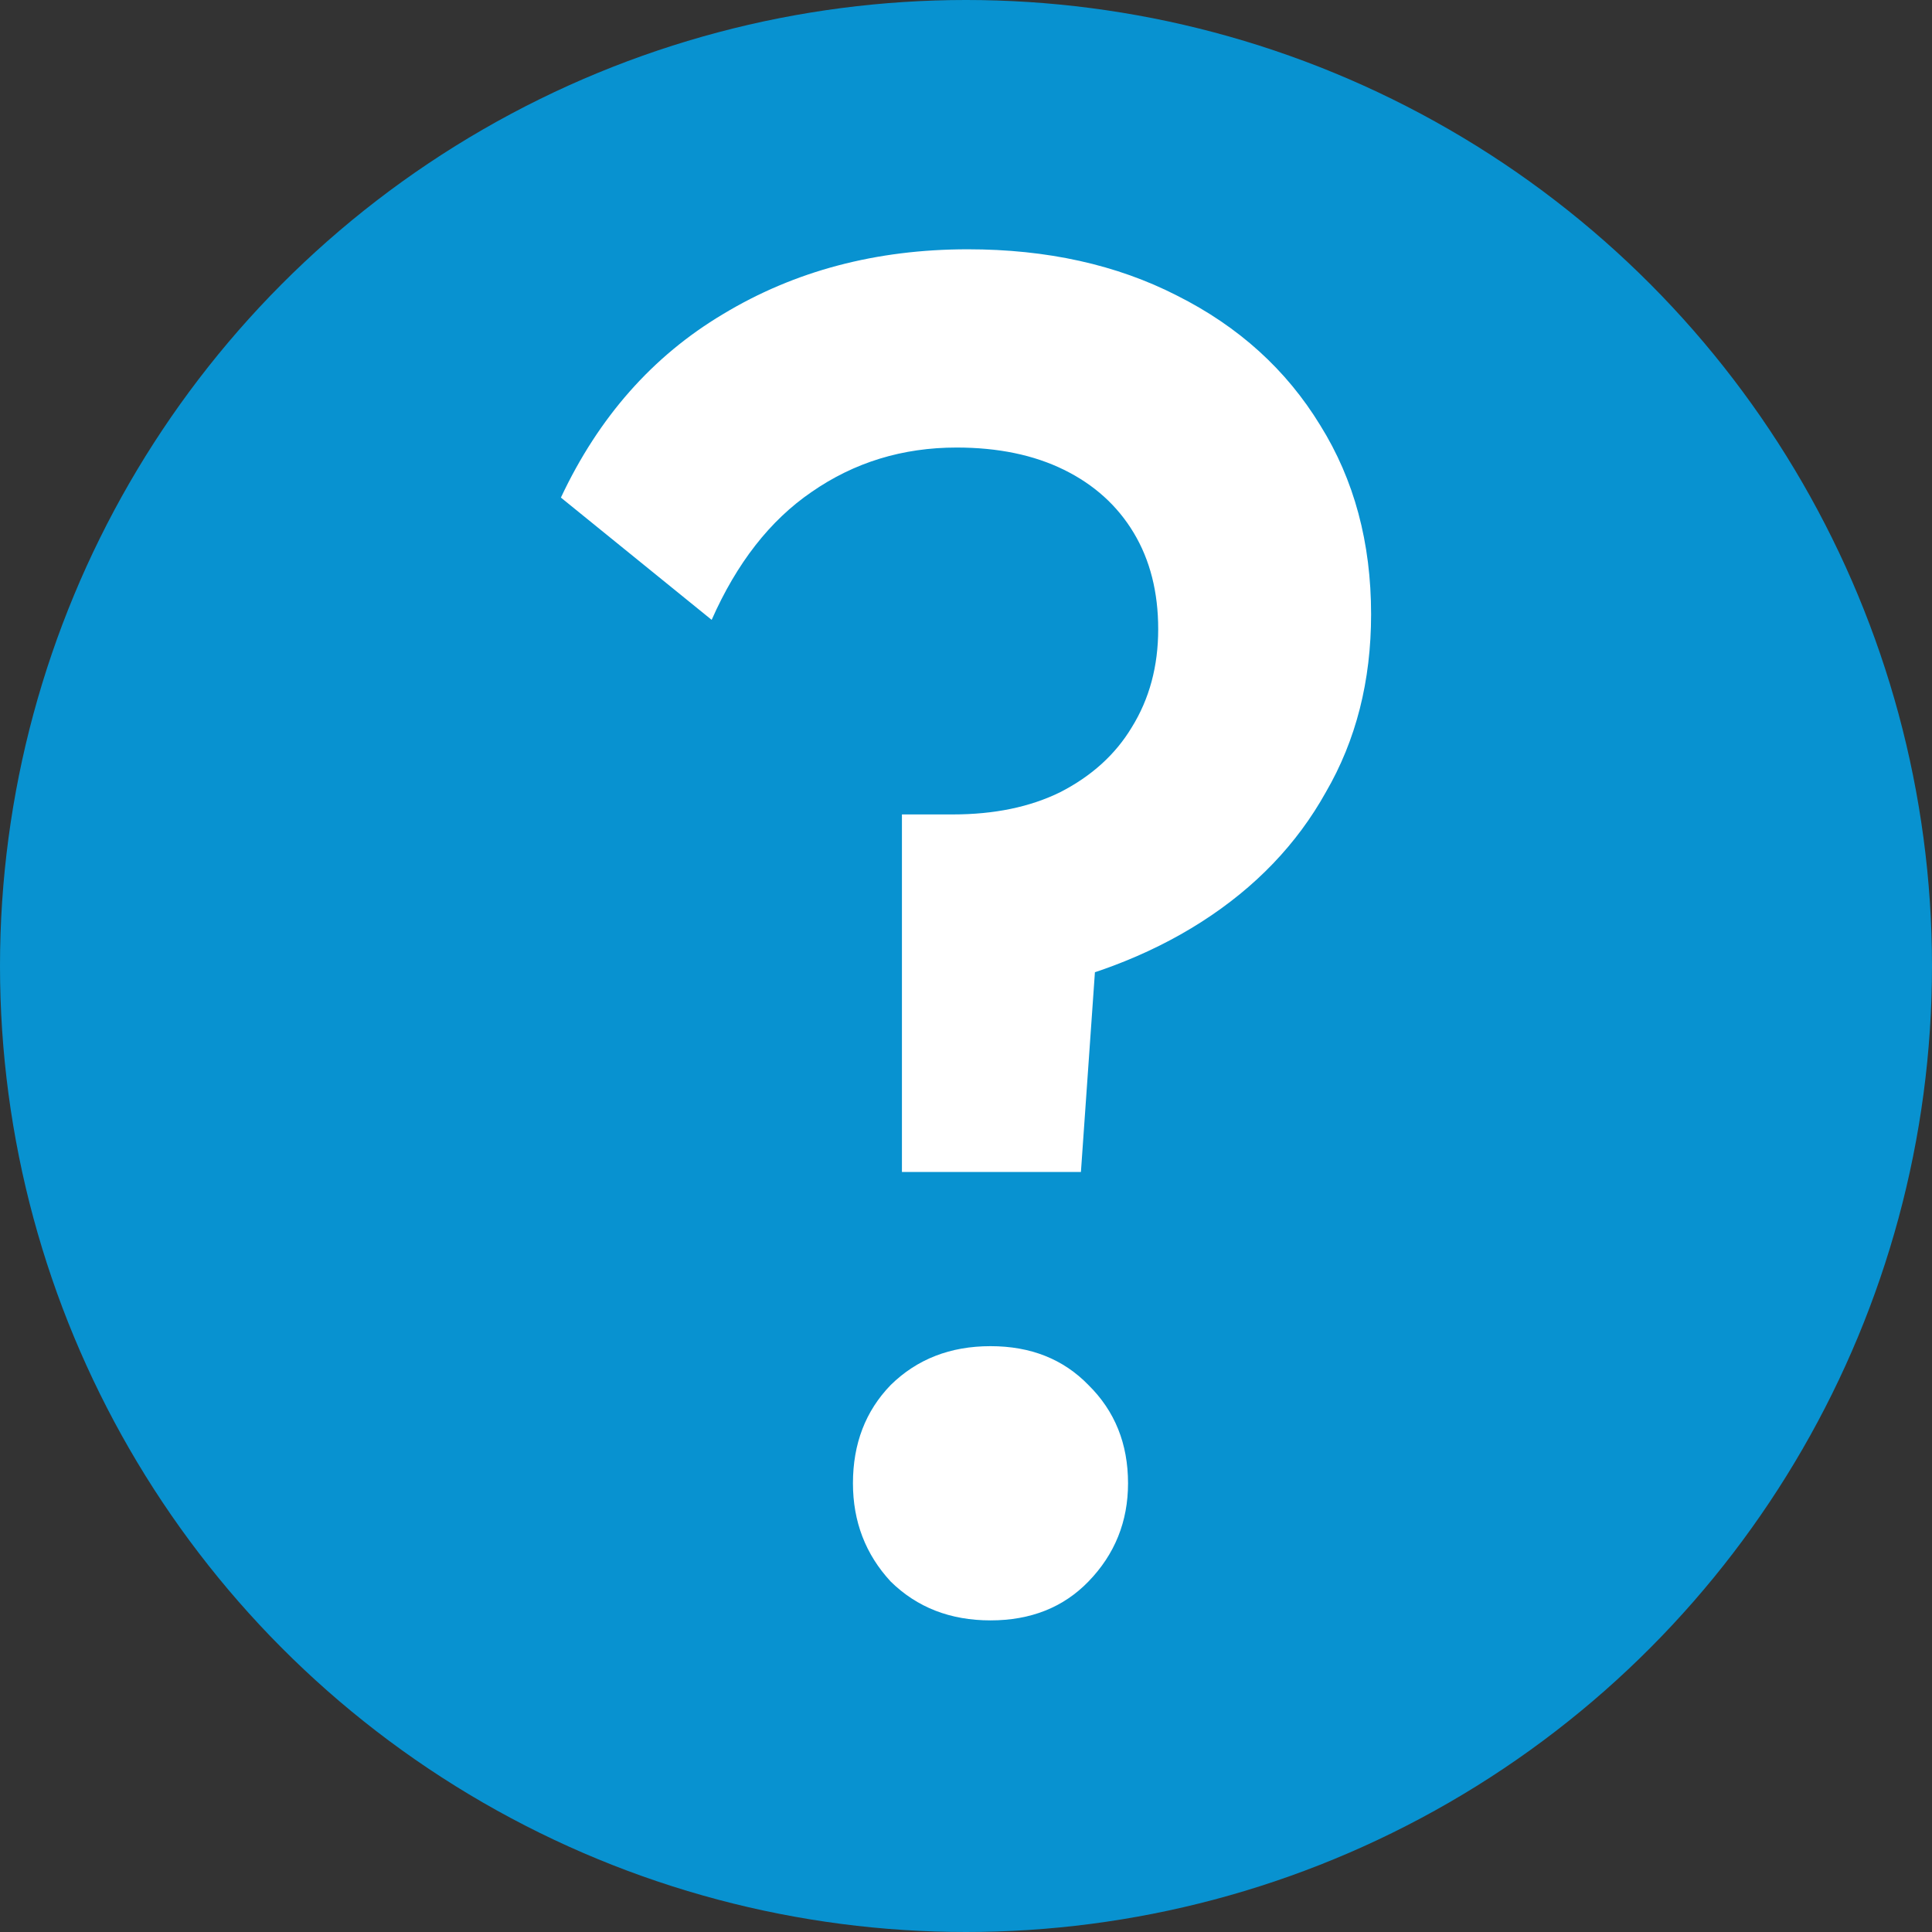 <svg width="31" height="31" viewBox="0 0 31 31" fill="none" xmlns="http://www.w3.org/2000/svg">
<rect x="0" y="0" width="31" height="31" fill="#333333" stroke="none"/>
<circle cx="15.5" cy="15.5" r="15.5" fill="#0892D0"/>
<path d="M14.472 18.805V13.068H15.288C15.954 13.068 16.528 12.949 17.012 12.711C17.515 12.453 17.898 12.106 18.16 11.67C18.443 11.214 18.584 10.689 18.584 10.095C18.584 9.5 18.453 8.985 18.191 8.549C17.929 8.113 17.556 7.776 17.072 7.538C16.588 7.3 16.014 7.181 15.349 7.181C14.482 7.181 13.706 7.419 13.021 7.895C12.356 8.35 11.822 9.034 11.419 9.946L9 7.984C9.605 6.696 10.471 5.714 11.6 5.041C12.749 4.347 14.059 4 15.53 4C16.8 4 17.919 4.248 18.886 4.743C19.874 5.239 20.64 5.932 21.184 6.824C21.728 7.696 22 8.707 22 9.857C22 10.927 21.758 11.878 21.274 12.711C20.811 13.543 20.146 14.237 19.279 14.792C18.412 15.347 17.384 15.733 16.195 15.951L16.921 15.223L17.646 14.495L17.344 18.805H14.472ZM15.893 26C15.248 26 14.714 25.792 14.291 25.376C13.888 24.94 13.686 24.414 13.686 23.8C13.686 23.166 13.888 22.64 14.291 22.224C14.714 21.808 15.248 21.6 15.893 21.6C16.538 21.6 17.062 21.808 17.465 22.224C17.888 22.64 18.1 23.166 18.1 23.8C18.1 24.414 17.888 24.94 17.465 25.376C17.062 25.792 16.538 26 15.893 26Z" fill="white"/>
</svg>
